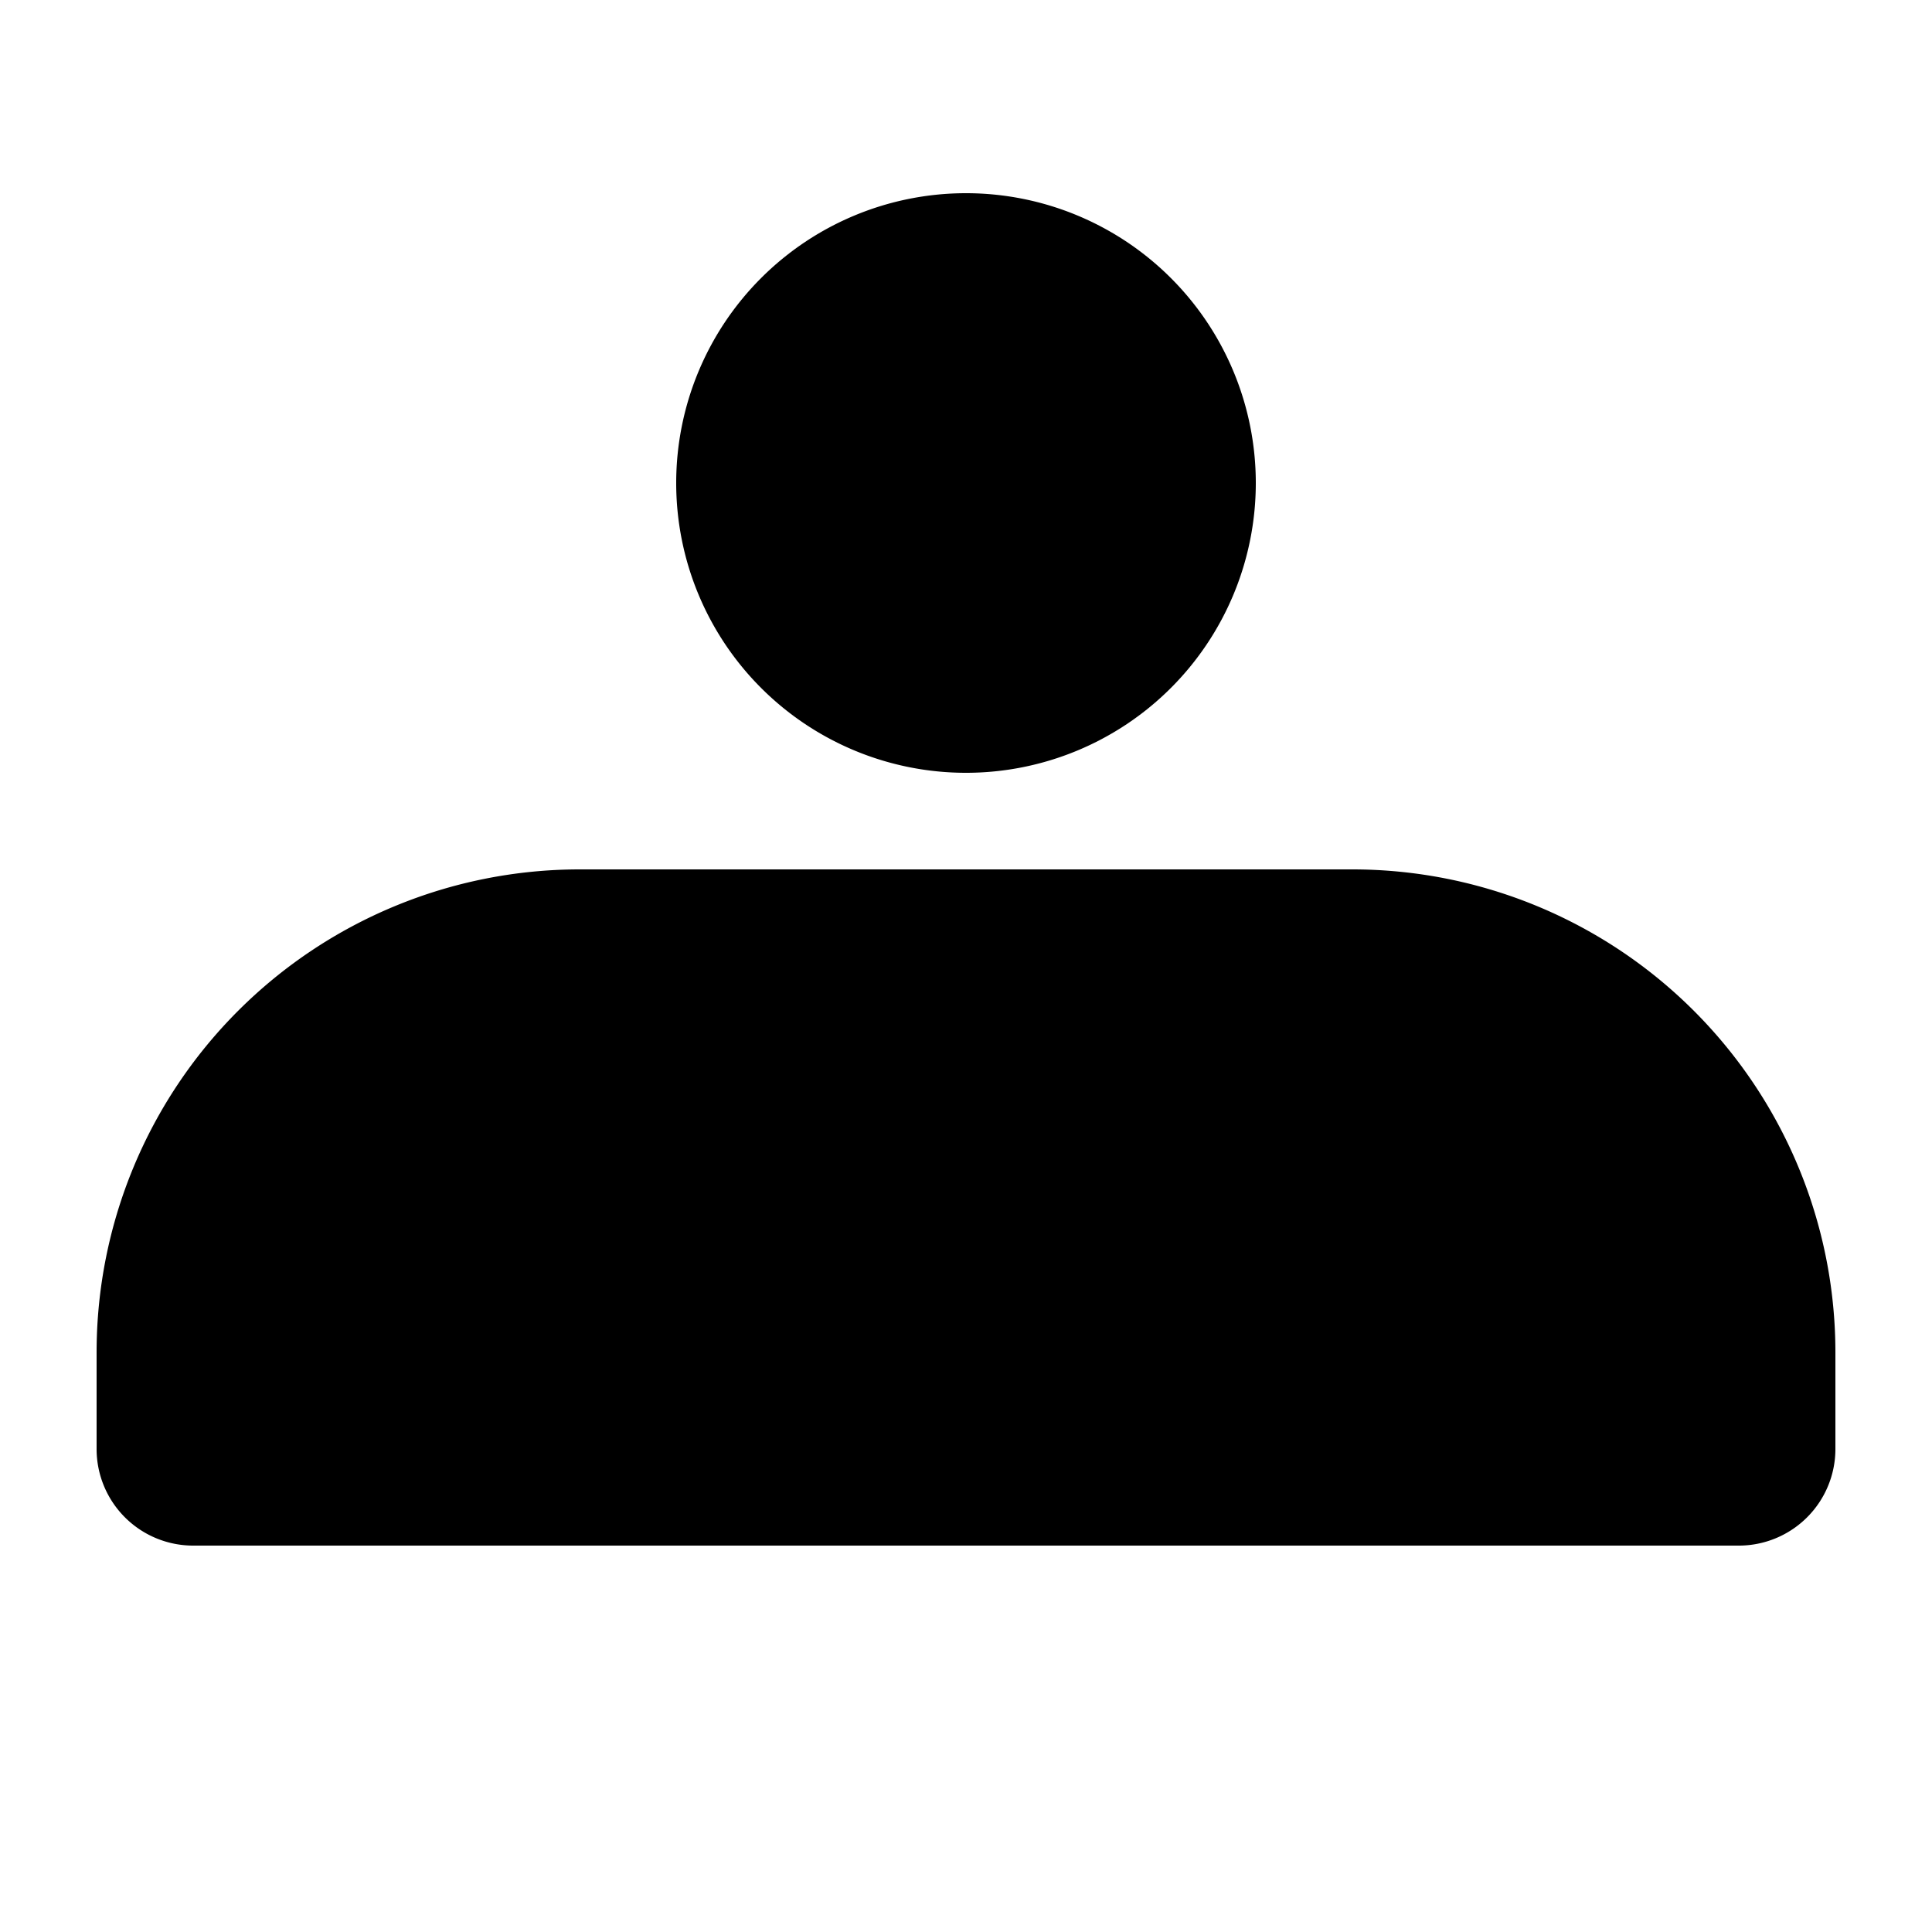 <svg class="h-5 w-5 text-gray-400" xmlns="http://www.w3.org/2000/svg" viewBox="0 0 20 20" fill="currentColor">
  <path fill-rule="evenodd" d="M10 2a3 3 0 110 6 3 3 0 010-6zm4 7H6a5 5 0 00-5 5v1a1 1 0 001 1h16a1 1 0 001-1v-1a5 5 0 00-5-5z" clip-rule="evenodd" />
</svg>